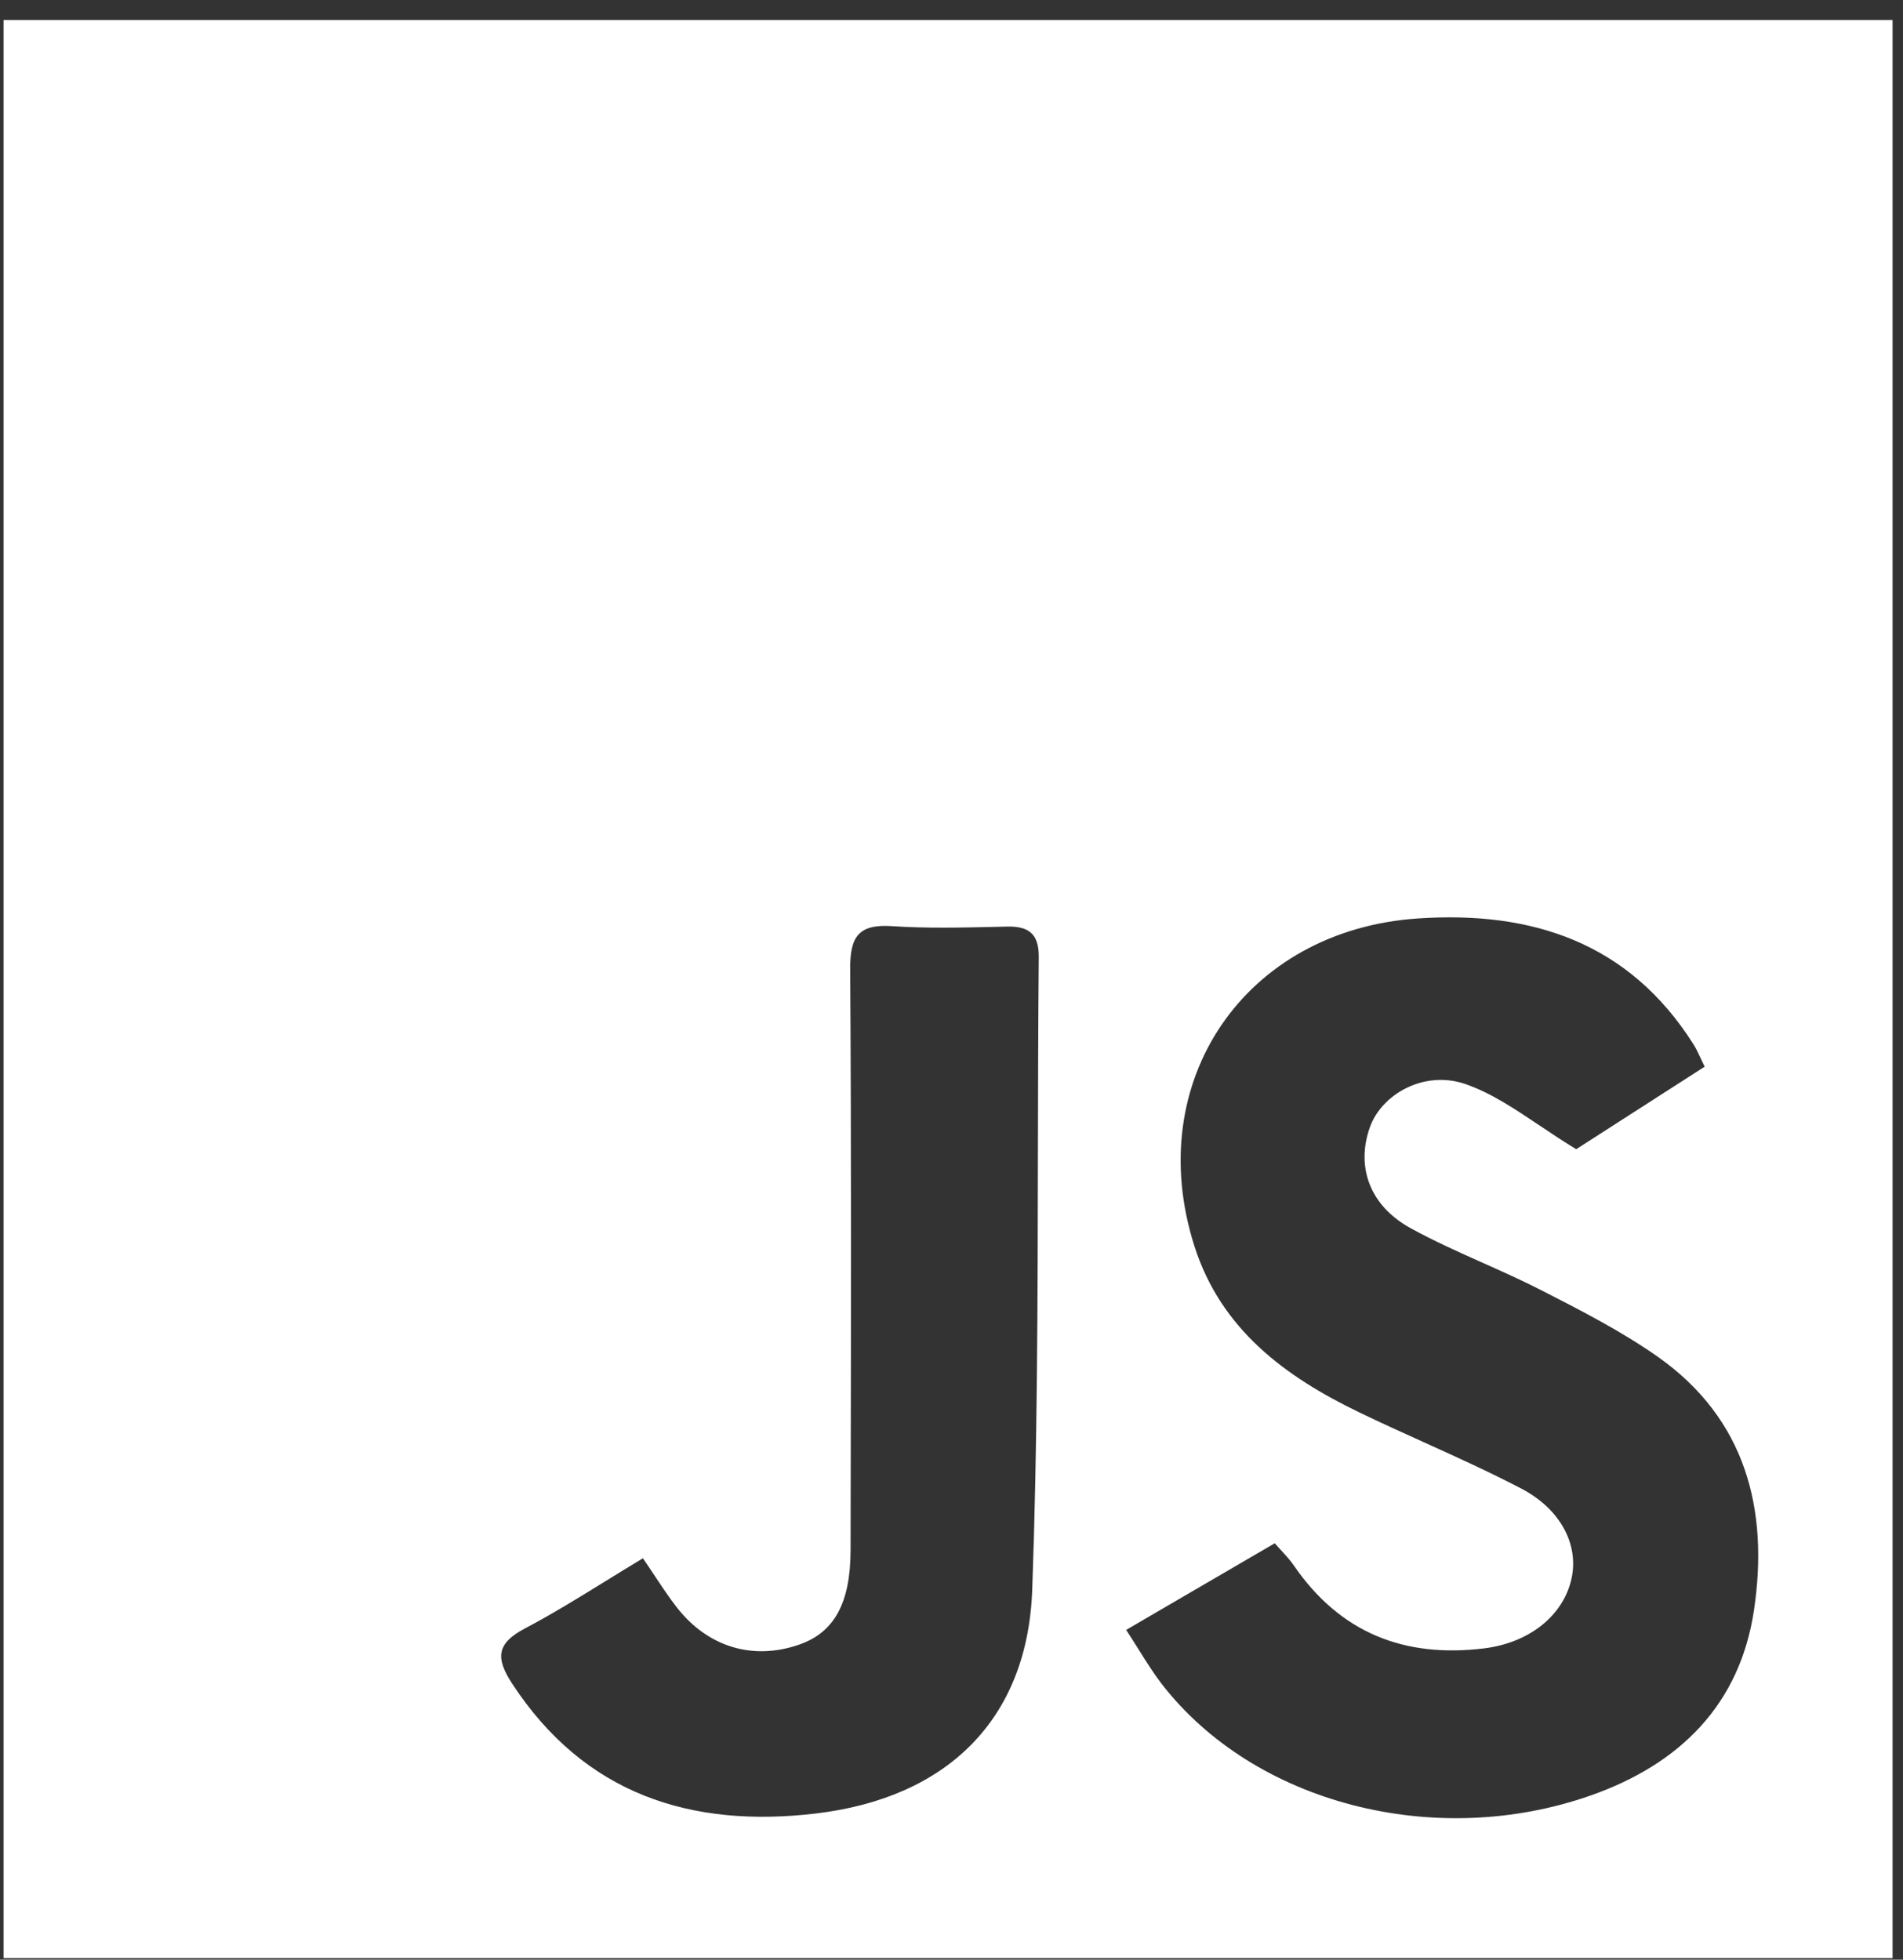<svg width="67" height="69" viewBox="0 0 67 69" fill="none" xmlns="http://www.w3.org/2000/svg">
<rect x="0" y="0" width="67" height="69" fill="#333333" stroke="none"/>
<path fill-rule="evenodd" clip-rule="evenodd" d="M66.633 0.706H0.125V68.944H66.633V0.706ZM39.649 57.388L41.175 56.498L44.882 54.337C44.958 54.426 45.036 54.51 45.113 54.593C45.273 54.768 45.427 54.936 45.555 55.122C47.181 57.49 49.441 58.383 52.25 58.038C53.826 57.845 55.03 56.902 55.326 55.597C55.593 54.422 54.98 53.149 53.545 52.403C52.431 51.823 51.286 51.304 50.14 50.785L50.14 50.785L50.14 50.785C49.378 50.44 48.616 50.095 47.863 49.732C45.235 48.465 42.979 46.797 42.047 43.858C40.208 38.065 43.836 32.748 49.92 32.338C53.937 32.067 57.354 33.181 59.623 36.769C59.713 36.911 59.785 37.065 59.87 37.248L59.87 37.248C59.914 37.342 59.962 37.445 60.017 37.557C58.947 38.245 57.89 38.924 56.928 39.541L56.912 39.552L55.494 40.463C55.038 40.186 54.613 39.901 54.203 39.626L54.202 39.626C53.319 39.034 52.504 38.488 51.609 38.174C50.15 37.662 48.646 38.523 48.231 39.687C47.738 41.074 48.212 42.449 49.671 43.247C50.493 43.698 51.352 44.082 52.211 44.466L52.211 44.466L52.211 44.466C52.906 44.777 53.601 45.087 54.277 45.434L54.315 45.453C55.697 46.161 57.094 46.877 58.36 47.766C61.468 49.951 62.28 53.151 61.754 56.688C61.259 60.01 59.153 62.108 56.014 63.214C50.532 65.144 44.162 63.503 40.901 59.29C40.621 58.927 40.376 58.536 40.099 58.094C39.96 57.872 39.813 57.638 39.649 57.388ZM23.049 55.48C22.919 55.284 22.784 55.08 22.636 54.865C22.192 55.132 21.76 55.399 21.336 55.661C20.369 56.258 19.44 56.831 18.477 57.339C17.48 57.864 17.445 58.38 18.027 59.272C20.581 63.185 24.337 64.369 28.712 63.853C33.336 63.309 36.176 60.548 36.342 55.98C36.525 50.901 36.534 45.816 36.542 40.73C36.547 38.384 36.551 36.038 36.572 33.693C36.579 32.897 36.235 32.608 35.465 32.624C35.326 32.627 35.187 32.63 35.048 32.634C33.831 32.662 32.611 32.69 31.4 32.609C30.218 32.531 29.926 32.99 29.933 34.119C29.974 40.345 29.962 46.572 29.95 52.799C29.949 53.393 29.948 53.988 29.947 54.582C29.943 56.45 29.365 57.473 28.156 57.899C26.525 58.474 24.923 58.002 23.825 56.59C23.558 56.246 23.316 55.882 23.049 55.48Z" fill="white"/>
</svg>
